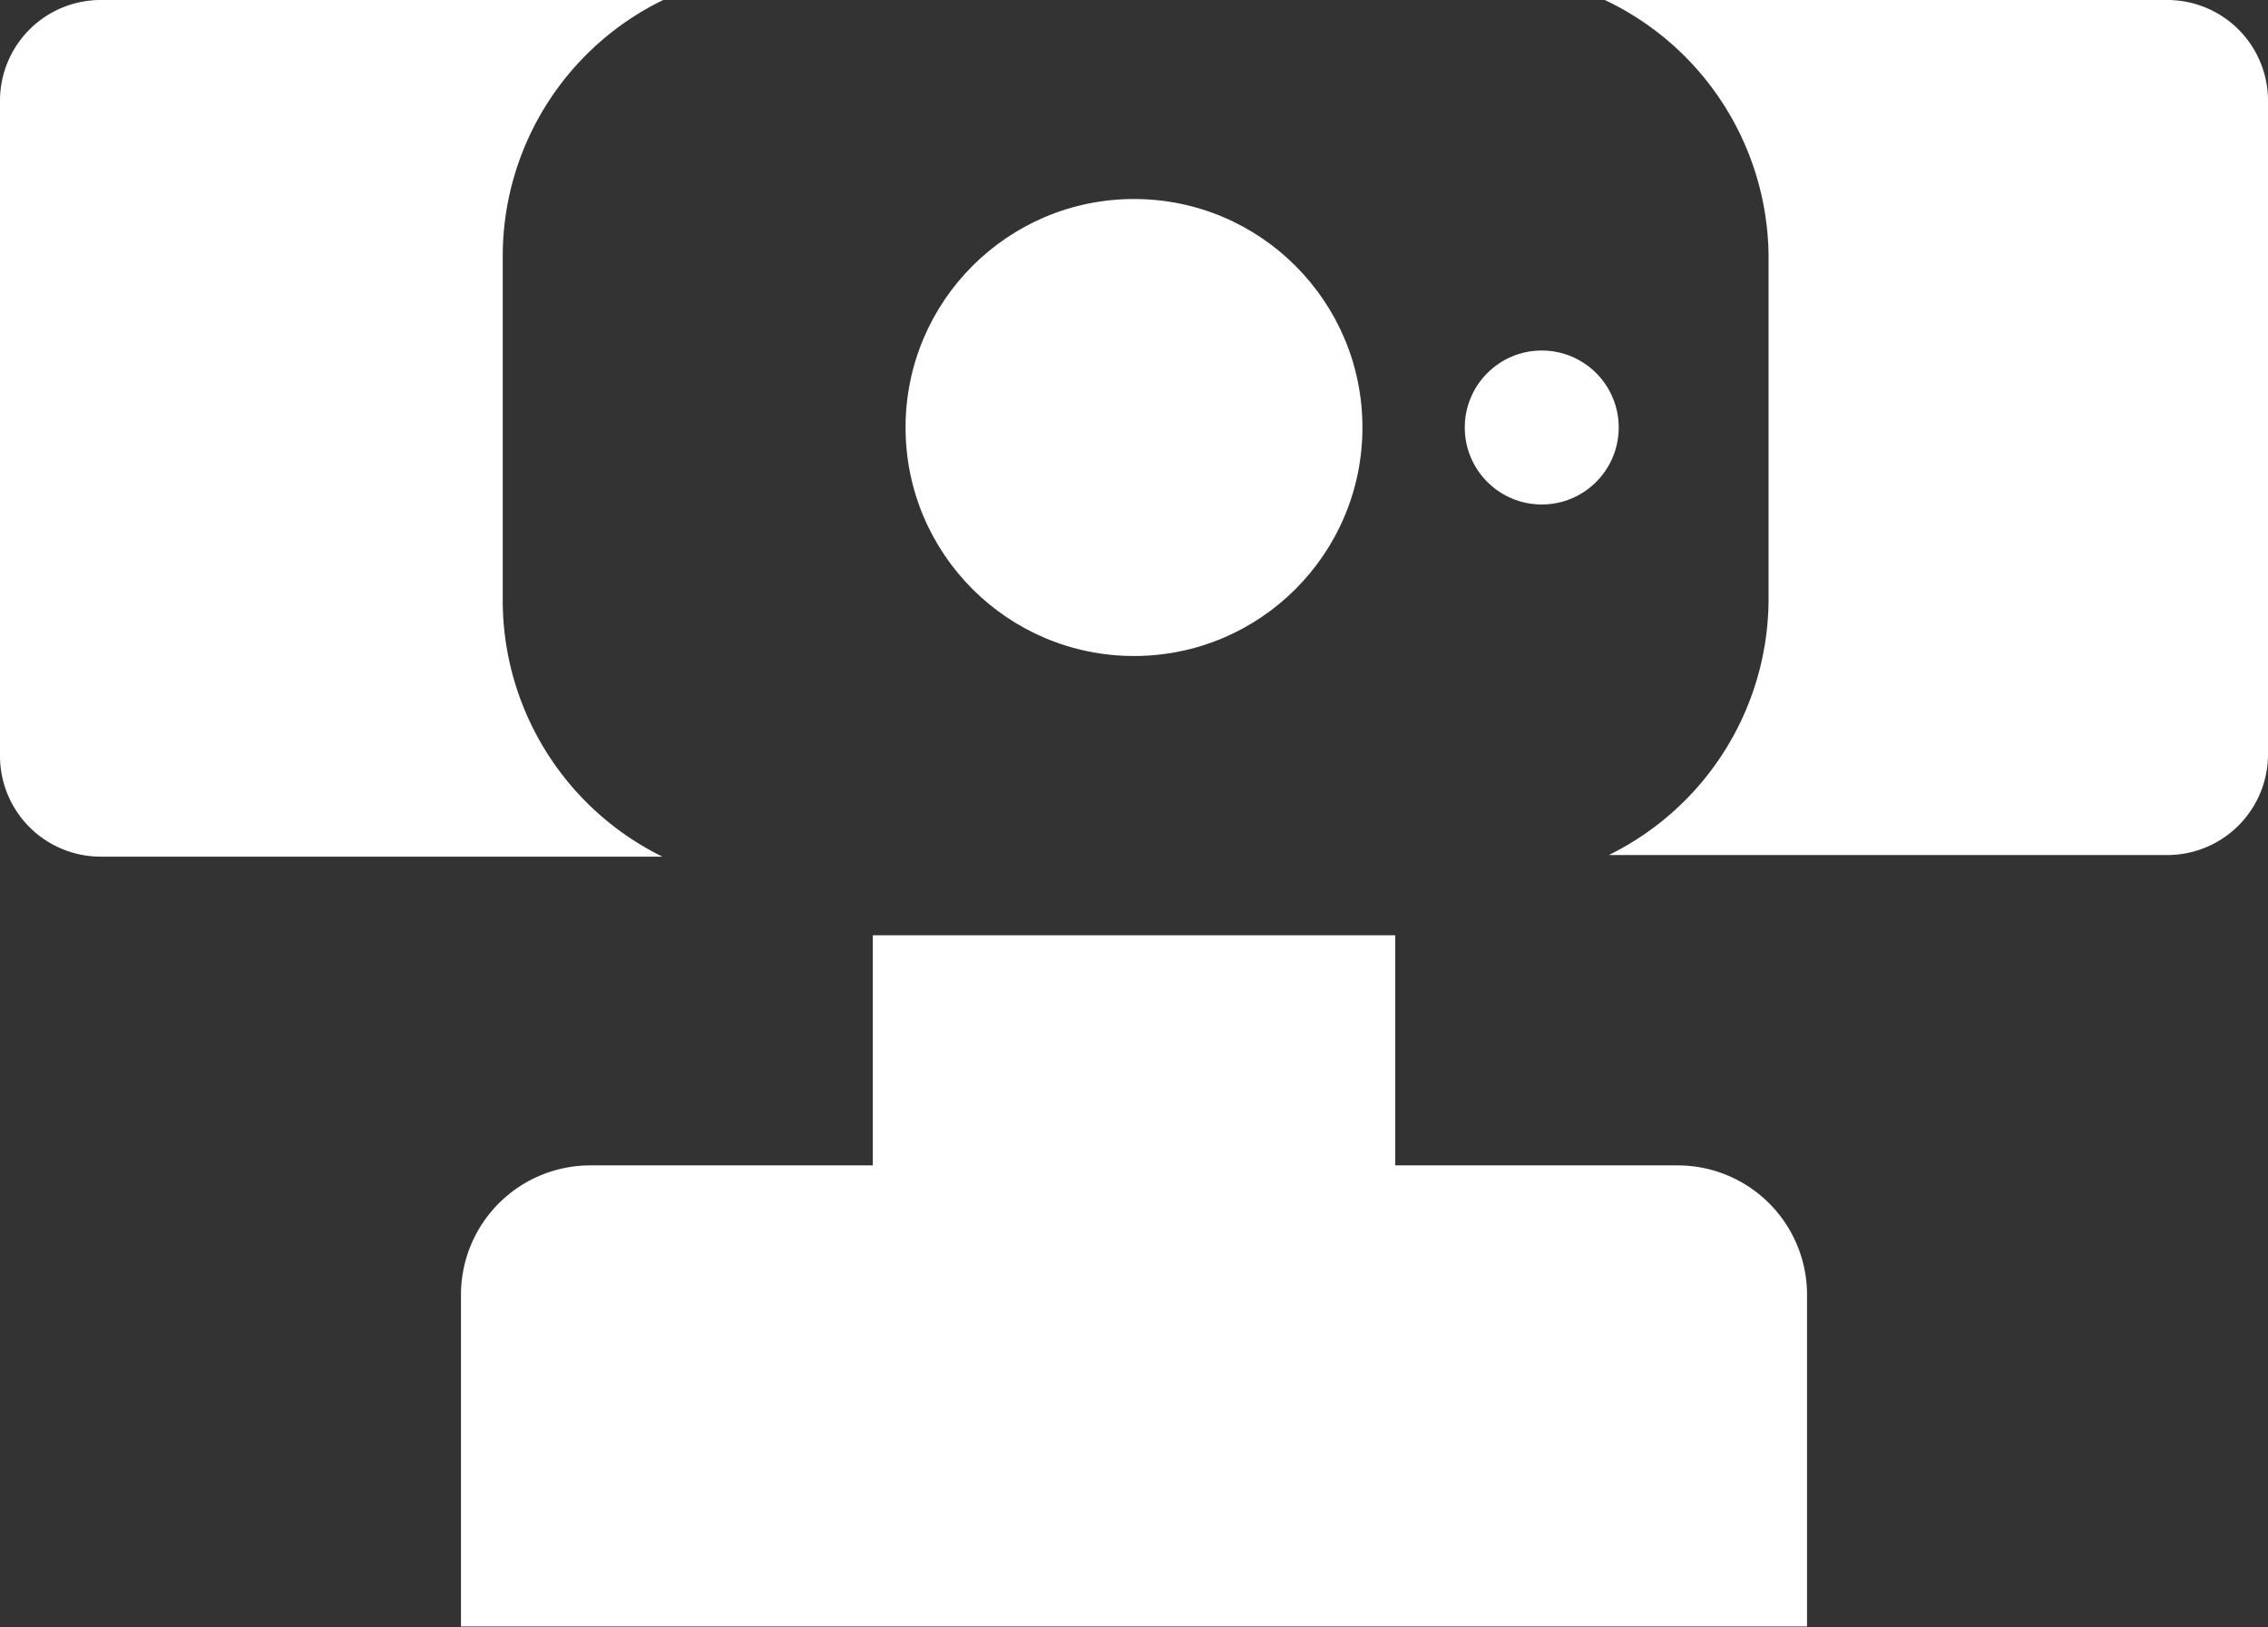 <svg id="Layer_1" data-name="Layer 1" xmlns="http://www.w3.org/2000/svg" viewBox="0 0 27.7 19.87"><rect x="0" y="0" width="27.7" height="19.87" fill="#333333" stroke="none"/><defs><style>.cls-1{fill:#fff;}</style></defs><title>web-cam</title><g id="Web_Cam" data-name="Web Cam"><path class="cls-1" d="M7.21,14.23H20.49a1.58,1.58,0,0,1,1.58,1.58v4.05a0,0,0,0,1,0,0H5.63a0,0,0,0,1,0,0V15.81A1.58,1.58,0,0,1,7.21,14.23Z"/><rect class="cls-1" x="10.66" y="11.42" width="6.38" height="3.36"/><path class="cls-1" d="M6.14,7.35V3.1A3.48,3.48,0,0,1,8.1,0H1.23A1.23,1.23,0,0,0,0,1.23v8a1.23,1.23,0,0,0,1.23,1.23H8.09A3.49,3.49,0,0,1,6.14,7.35Z"/><path class="cls-1" d="M26.47,0H19.6a3.49,3.49,0,0,1,2,3.1V7.35a3.49,3.49,0,0,1-1.95,3.09h6.85A1.23,1.23,0,0,0,27.7,9.21v-8A1.23,1.23,0,0,0,26.47,0Z"/><circle class="cls-1" cx="13.85" cy="5.22" r="2.79"/><circle class="cls-1" cx="18.83" cy="5.22" r="0.94"/></g></svg>